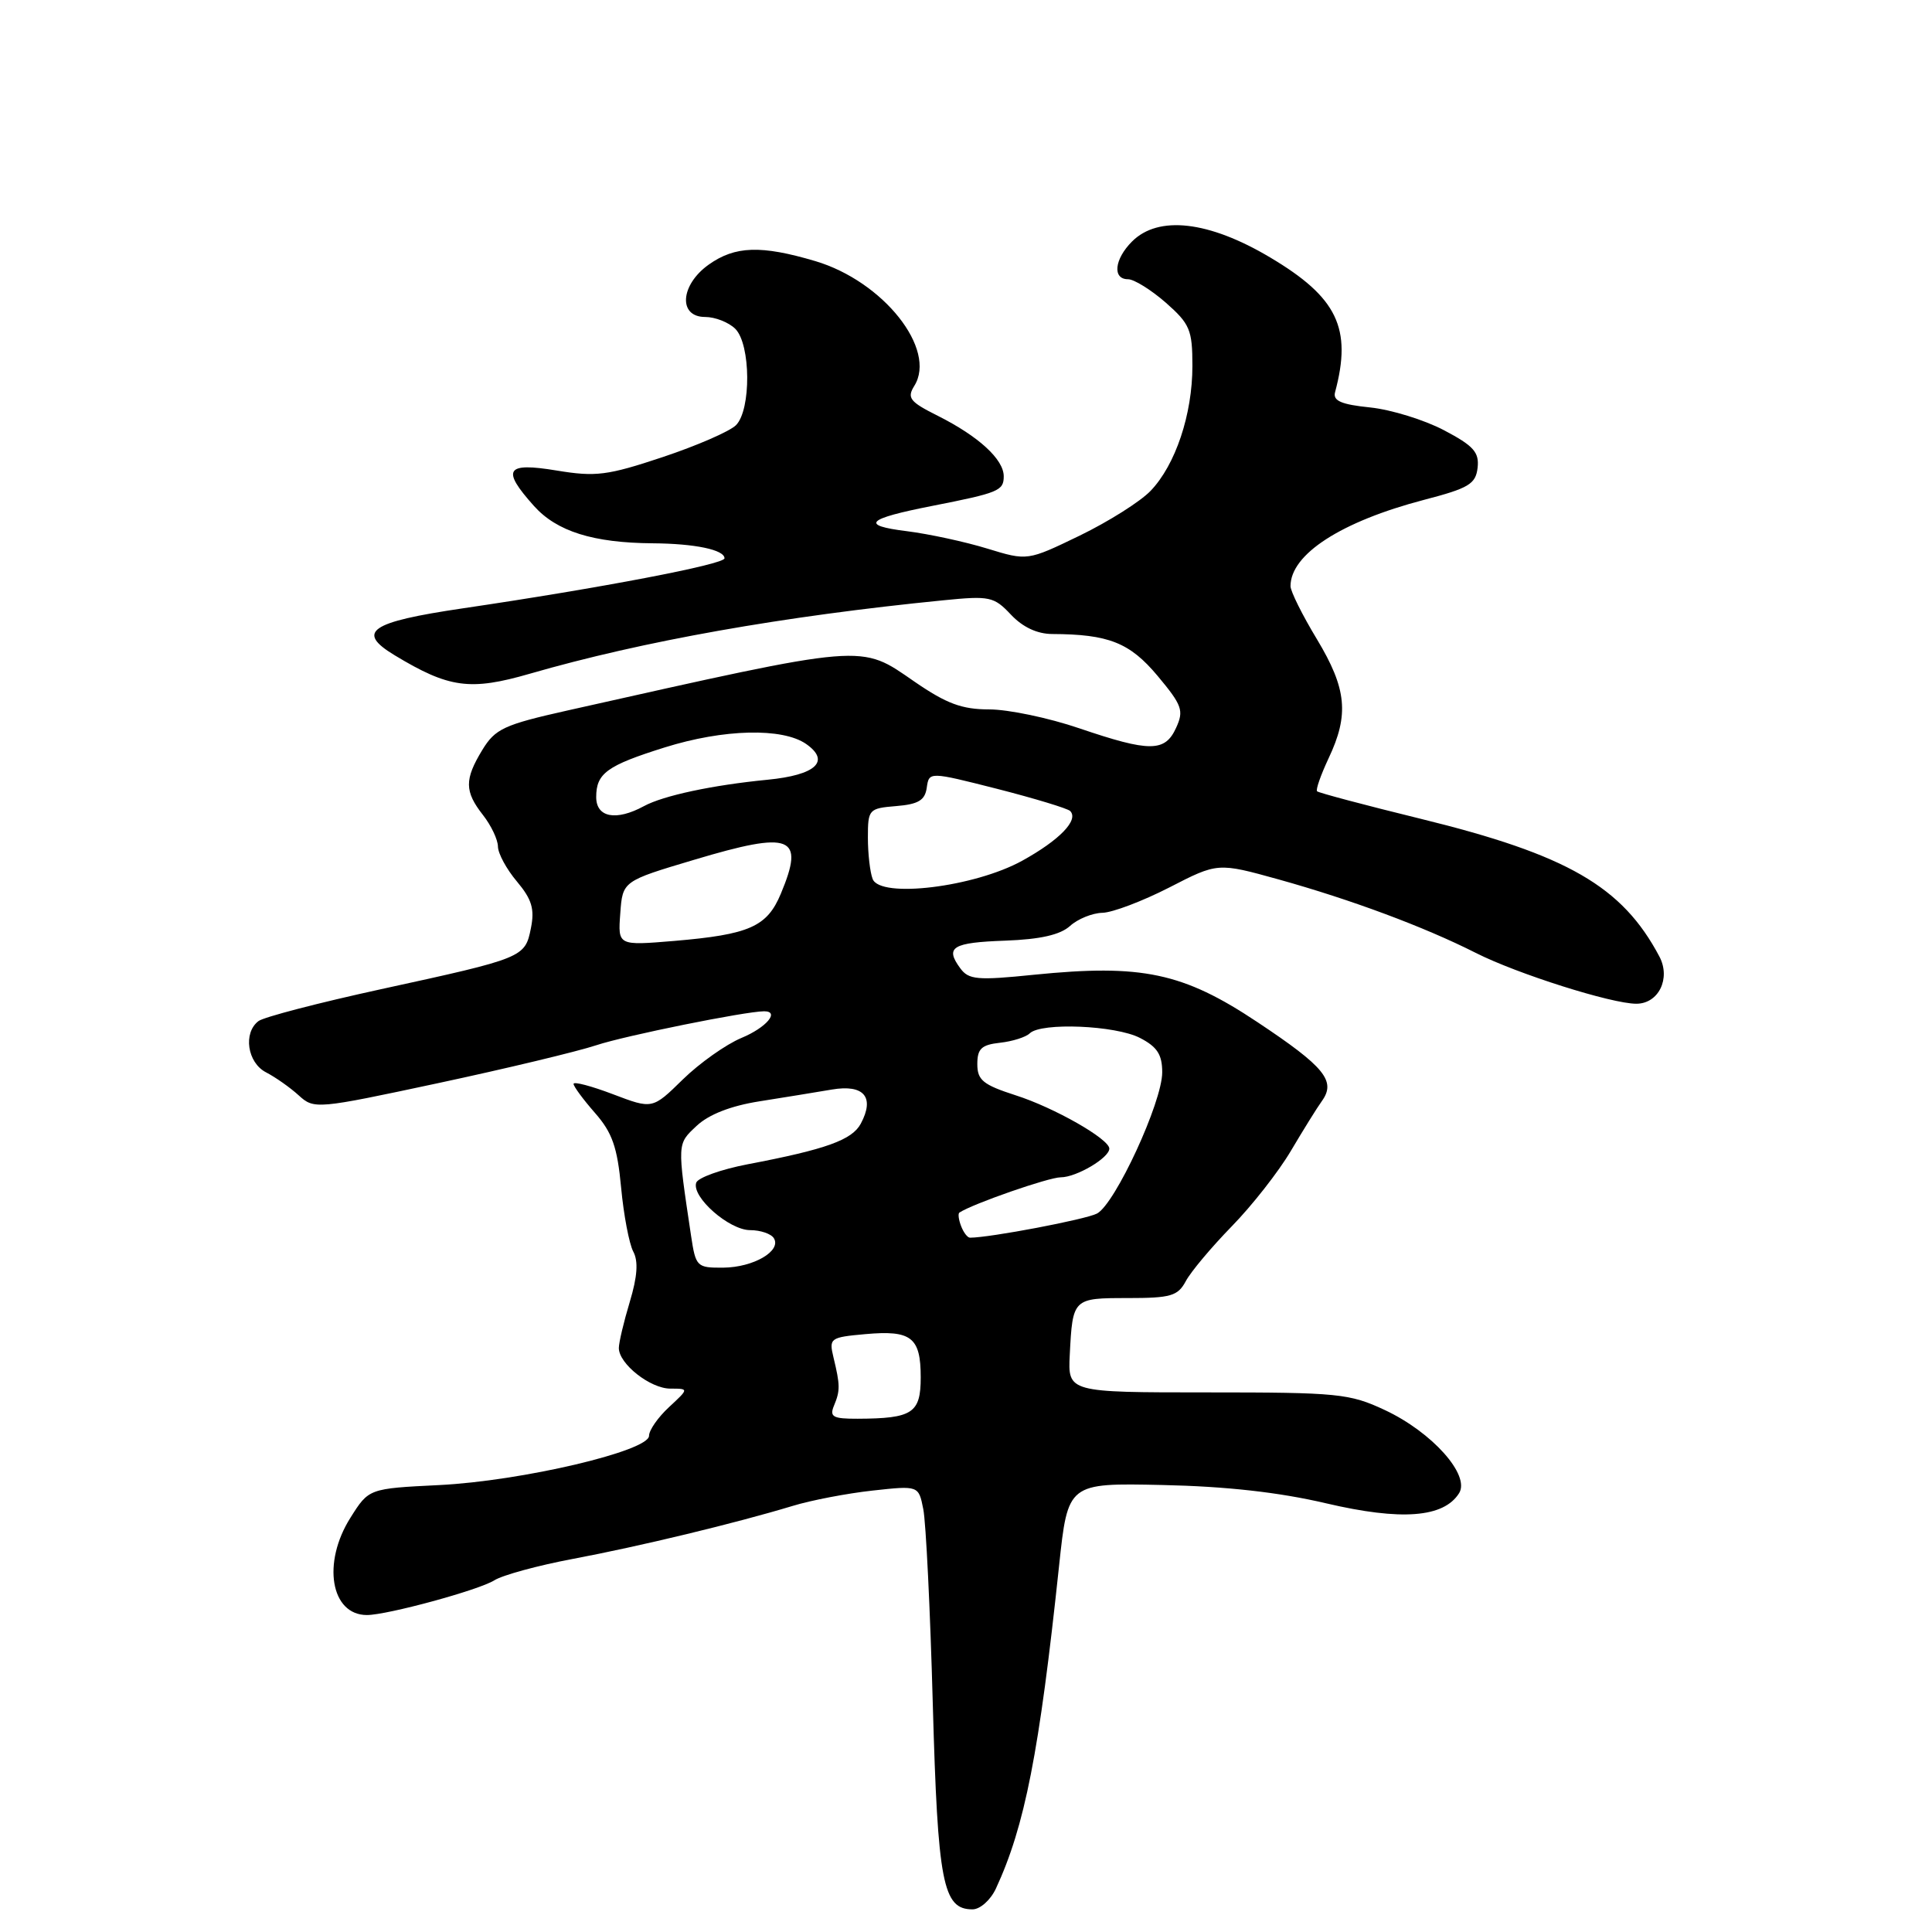 <?xml version="1.0" encoding="UTF-8" standalone="no"?>
<!DOCTYPE svg PUBLIC "-//W3C//DTD SVG 1.1//EN" "http://www.w3.org/Graphics/SVG/1.1/DTD/svg11.dtd" >
<svg xmlns="http://www.w3.org/2000/svg" xmlns:xlink="http://www.w3.org/1999/xlink" version="1.1" viewBox="0 0 256 256">
 <g >
 <path fill="currentColor"
d=" M 131.96 250.25 C 135.79 242.00 137.71 232.24 140.33 207.50 C 141.50 196.50 141.50 196.50 154.00 196.77 C 162.47 196.95 169.47 197.73 175.73 199.20 C 185.68 201.53 191.30 201.10 193.34 197.85 C 194.83 195.45 189.76 189.77 183.50 186.84 C 178.82 184.65 177.31 184.50 160.00 184.50 C 141.50 184.50 141.50 184.50 141.75 179.50 C 142.13 172.03 142.17 172.00 149.43 172.00 C 155.15 172.00 156.07 171.73 157.13 169.75 C 157.79 168.51 160.52 165.26 163.20 162.51 C 165.88 159.77 169.41 155.27 171.04 152.51 C 172.67 149.76 174.52 146.77 175.16 145.89 C 177.06 143.24 175.53 141.36 166.62 135.44 C 156.76 128.87 151.30 127.72 137.00 129.16 C 129.49 129.93 128.35 129.82 127.24 128.30 C 125.18 125.50 126.18 124.89 133.22 124.64 C 137.84 124.47 140.48 123.87 141.78 122.70 C 142.81 121.76 144.75 120.98 146.08 120.95 C 147.41 120.92 151.39 119.41 154.93 117.60 C 161.36 114.29 161.36 114.29 169.43 116.53 C 179.04 119.21 188.72 122.81 195.54 126.26 C 201.03 129.04 213.54 133.00 216.82 133.00 C 219.77 133.00 221.41 129.65 219.88 126.75 C 214.96 117.45 207.70 113.26 188.23 108.49 C 180.89 106.69 174.72 105.05 174.52 104.85 C 174.32 104.65 175.01 102.69 176.04 100.49 C 178.79 94.69 178.45 91.26 174.50 84.70 C 172.57 81.51 171.00 78.35 171.00 77.67 C 171.00 73.44 177.70 69.11 188.70 66.23 C 194.62 64.69 195.54 64.14 195.79 61.98 C 196.02 59.93 195.26 59.07 191.34 57.01 C 188.74 55.64 184.34 54.28 181.56 53.99 C 177.73 53.60 176.60 53.11 176.90 51.98 C 179.18 43.50 177.21 39.40 168.28 34.10 C 160.16 29.27 153.49 28.51 150.00 32.00 C 147.66 34.34 147.37 37.00 149.47 37.00 C 150.27 37.00 152.52 38.40 154.47 40.10 C 157.67 42.92 158.00 43.70 158.00 48.48 C 158.00 54.91 155.76 61.60 152.46 65.04 C 151.10 66.46 146.88 69.12 143.07 70.97 C 136.14 74.32 136.14 74.32 130.82 72.69 C 127.89 71.79 123.08 70.75 120.13 70.38 C 113.93 69.61 114.80 68.75 123.50 67.04 C 132.34 65.30 133.00 65.03 133.00 63.11 C 133.00 60.87 129.67 57.81 124.25 55.09 C 120.55 53.24 120.15 52.73 121.15 51.13 C 124.18 46.28 117.04 37.28 108.04 34.60 C 100.85 32.47 97.40 32.58 93.90 35.07 C 90.13 37.76 89.84 42.00 93.43 42.00 C 94.76 42.00 96.56 42.71 97.43 43.57 C 99.49 45.63 99.55 54.31 97.52 56.34 C 96.70 57.16 92.33 59.06 87.80 60.57 C 80.48 63.01 78.93 63.20 73.78 62.35 C 67.01 61.23 66.40 62.18 70.75 67.04 C 73.78 70.42 78.59 71.93 86.50 71.99 C 92.08 72.03 96.00 72.85 96.00 73.98 C 96.00 74.78 79.51 77.93 61.31 80.61 C 48.99 82.43 47.13 83.71 52.30 86.83 C 59.50 91.18 62.29 91.56 70.21 89.27 C 85.19 84.94 103.73 81.65 125.02 79.54 C 131.14 78.93 131.70 79.05 133.95 81.44 C 135.51 83.10 137.43 84.00 139.42 84.01 C 146.90 84.04 149.70 85.15 153.39 89.56 C 156.64 93.45 156.89 94.15 155.84 96.44 C 154.37 99.67 152.36 99.68 143.00 96.50 C 138.96 95.12 133.59 94.00 131.08 94.00 C 127.46 94.00 125.42 93.24 121.20 90.34 C 113.88 85.29 115.17 85.19 75.16 94.15 C 66.77 96.03 65.62 96.57 63.91 99.37 C 61.53 103.29 61.54 104.86 64.00 108.00 C 65.08 109.38 65.97 111.25 65.98 112.17 C 65.99 113.09 67.12 115.18 68.50 116.81 C 70.47 119.16 70.86 120.45 70.35 122.98 C 69.57 126.88 69.41 126.95 50.50 131.07 C 42.25 132.87 34.94 134.77 34.25 135.30 C 32.19 136.86 32.77 140.81 35.25 142.09 C 36.49 142.73 38.44 144.10 39.58 145.14 C 41.62 147.00 41.93 146.97 58.06 143.52 C 67.08 141.59 76.51 139.33 79.01 138.50 C 82.83 137.23 98.77 134.01 101.25 134.00 C 103.38 134.00 101.53 136.17 98.25 137.53 C 96.19 138.39 92.69 140.87 90.47 143.04 C 86.45 146.98 86.45 146.98 81.22 144.99 C 78.35 143.90 76.00 143.28 76.00 143.62 C 76.00 143.96 77.28 145.69 78.84 147.47 C 81.13 150.08 81.80 152.00 82.30 157.35 C 82.64 161.00 83.37 164.82 83.91 165.84 C 84.60 167.12 84.46 169.15 83.45 172.50 C 82.65 175.15 82.00 177.90 82.00 178.62 C 82.00 180.72 86.17 184.00 88.83 184.00 C 91.29 184.00 91.29 184.00 88.65 186.45 C 87.19 187.80 86.00 189.51 86.00 190.25 C 86.00 192.27 69.12 196.24 58.19 196.78 C 48.87 197.24 48.87 197.24 46.44 201.10 C 42.65 207.09 43.82 214.00 48.62 214.00 C 51.30 214.00 63.47 210.69 65.50 209.40 C 66.60 208.71 71.29 207.43 75.92 206.56 C 84.79 204.89 97.43 201.84 105.00 199.55 C 107.47 198.79 112.25 197.88 115.61 197.51 C 121.72 196.84 121.72 196.84 122.34 199.97 C 122.69 201.70 123.26 213.32 123.60 225.80 C 124.26 249.54 124.93 253.00 128.86 253.00 C 129.87 253.00 131.25 251.77 131.96 250.25 Z  M 110.51 186.25 C 111.34 184.26 111.33 183.54 110.44 179.86 C 109.83 177.32 109.99 177.20 114.65 176.78 C 120.76 176.23 122.00 177.19 122.00 182.51 C 122.00 187.25 120.92 187.96 113.64 187.99 C 110.36 188.00 109.89 187.74 110.51 186.25 Z  M 91.57 163.75 C 89.72 151.36 89.70 151.63 92.31 149.18 C 93.92 147.67 96.83 146.53 100.64 145.93 C 103.86 145.42 108.18 144.72 110.23 144.37 C 114.48 143.65 115.94 145.37 114.06 148.89 C 112.90 151.05 109.48 152.29 99.08 154.27 C 95.54 154.95 92.47 156.05 92.25 156.72 C 91.63 158.62 96.62 163.00 99.40 163.00 C 100.76 163.00 102.18 163.48 102.54 164.07 C 103.58 165.75 99.85 167.93 95.86 167.97 C 92.33 168.00 92.19 167.86 91.57 163.75 Z  M 127.35 162.46 C 127.02 161.61 126.92 160.80 127.13 160.67 C 128.91 159.50 138.97 156.00 140.55 156.00 C 142.63 156.00 147.01 153.41 146.99 152.19 C 146.96 150.91 139.68 146.76 134.57 145.13 C 130.26 143.74 129.50 143.12 129.50 141.00 C 129.50 138.96 130.05 138.44 132.50 138.17 C 134.15 137.99 135.93 137.43 136.45 136.92 C 137.97 135.45 147.82 135.86 151.05 137.53 C 153.34 138.71 154.00 139.74 154.00 142.09 C 154.00 146.03 147.77 159.52 145.36 160.80 C 143.89 161.58 131.16 164.00 128.53 164.00 C 128.20 164.00 127.67 163.31 127.35 162.46 Z  M 82.19 121.03 C 82.50 116.75 82.50 116.75 92.00 113.92 C 104.90 110.06 106.67 110.76 103.47 118.41 C 101.64 122.80 99.32 123.83 89.31 124.68 C 81.87 125.30 81.87 125.30 82.19 121.03 Z  M 115.63 116.47 C 115.28 115.57 115.00 113.10 115.00 110.98 C 115.00 107.24 115.12 107.11 118.75 106.81 C 121.69 106.57 122.57 106.04 122.80 104.37 C 123.11 102.24 123.11 102.24 132.14 104.53 C 137.10 105.80 141.45 107.12 141.80 107.46 C 142.98 108.65 140.41 111.31 135.45 114.05 C 129.11 117.55 116.63 119.07 115.63 116.47 Z  M 79.00 105.62 C 79.00 102.47 80.42 101.44 88.07 99.04 C 95.88 96.59 103.70 96.40 106.83 98.59 C 110.08 100.87 108.10 102.70 101.70 103.32 C 94.42 104.03 87.89 105.42 85.32 106.82 C 81.63 108.82 79.00 108.32 79.00 105.62 Z "/>
</g>
</svg>